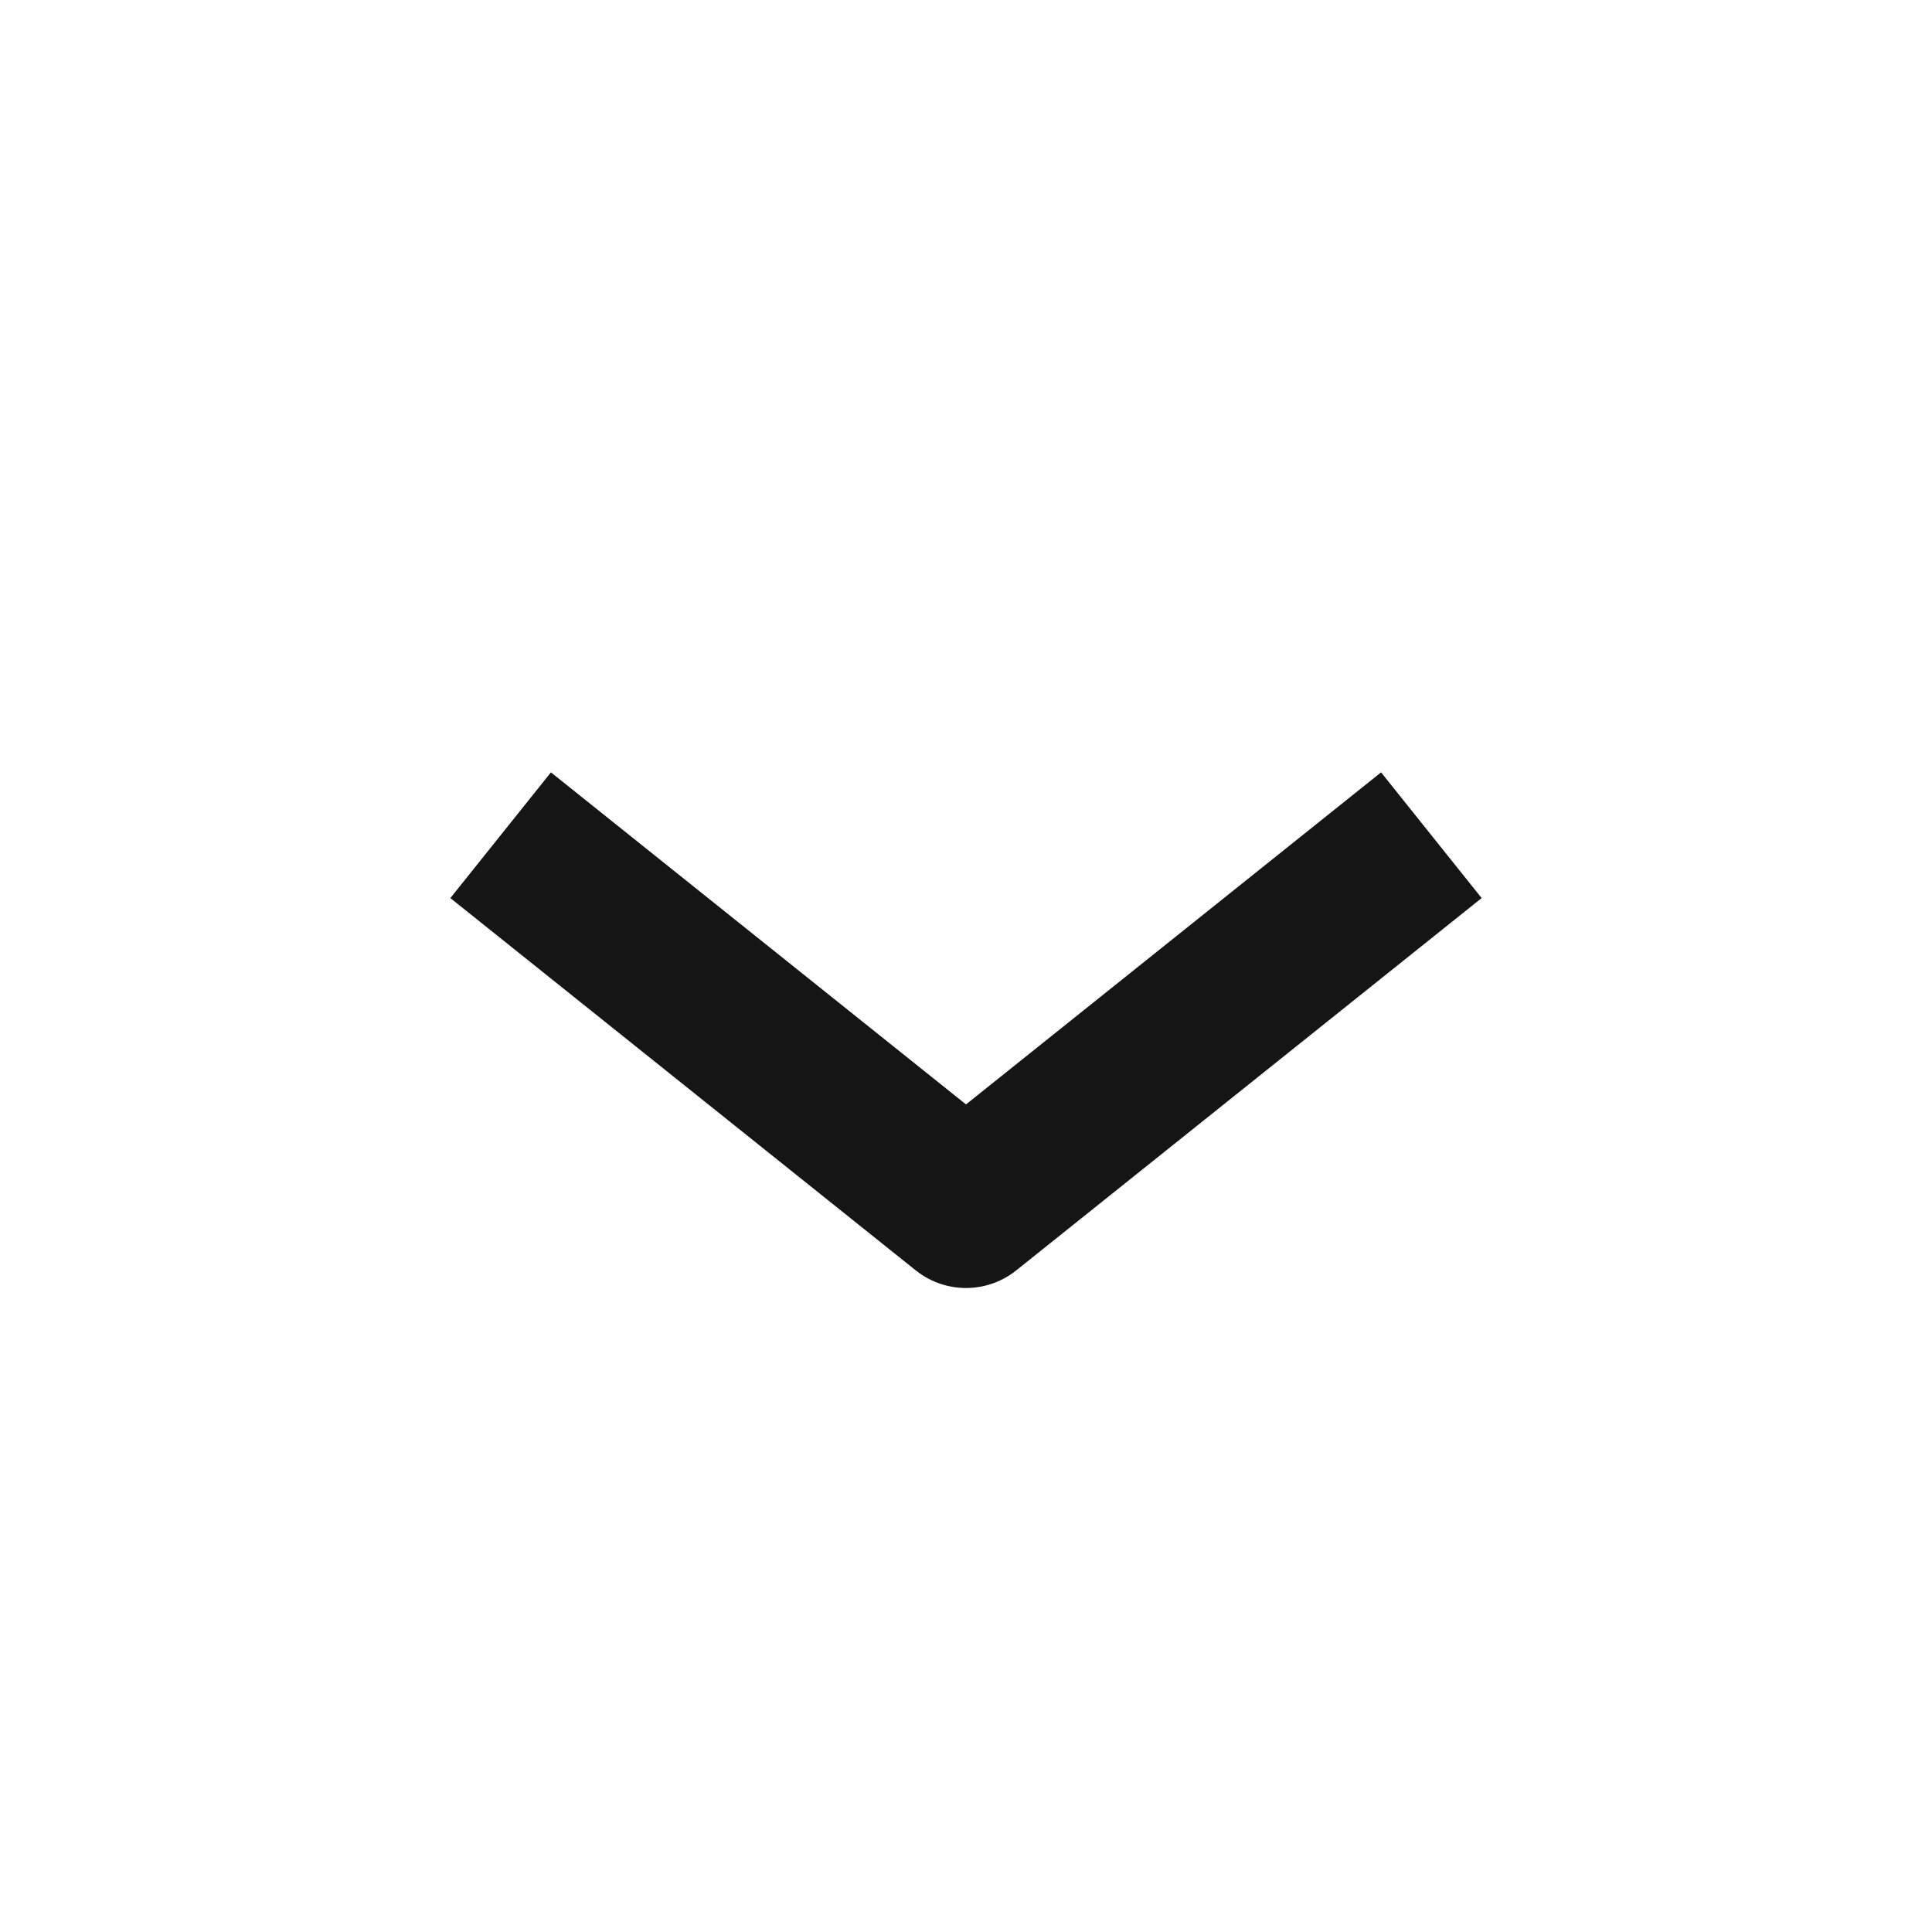 <svg width="24" height="24" viewBox="0 0 24 24" fill="none" xmlns="http://www.w3.org/2000/svg">
    <path d="M17 11L12 15L7 11" stroke="#151515" stroke-width="2" stroke-linecap="square" stroke-linejoin="round"/>
</svg>
